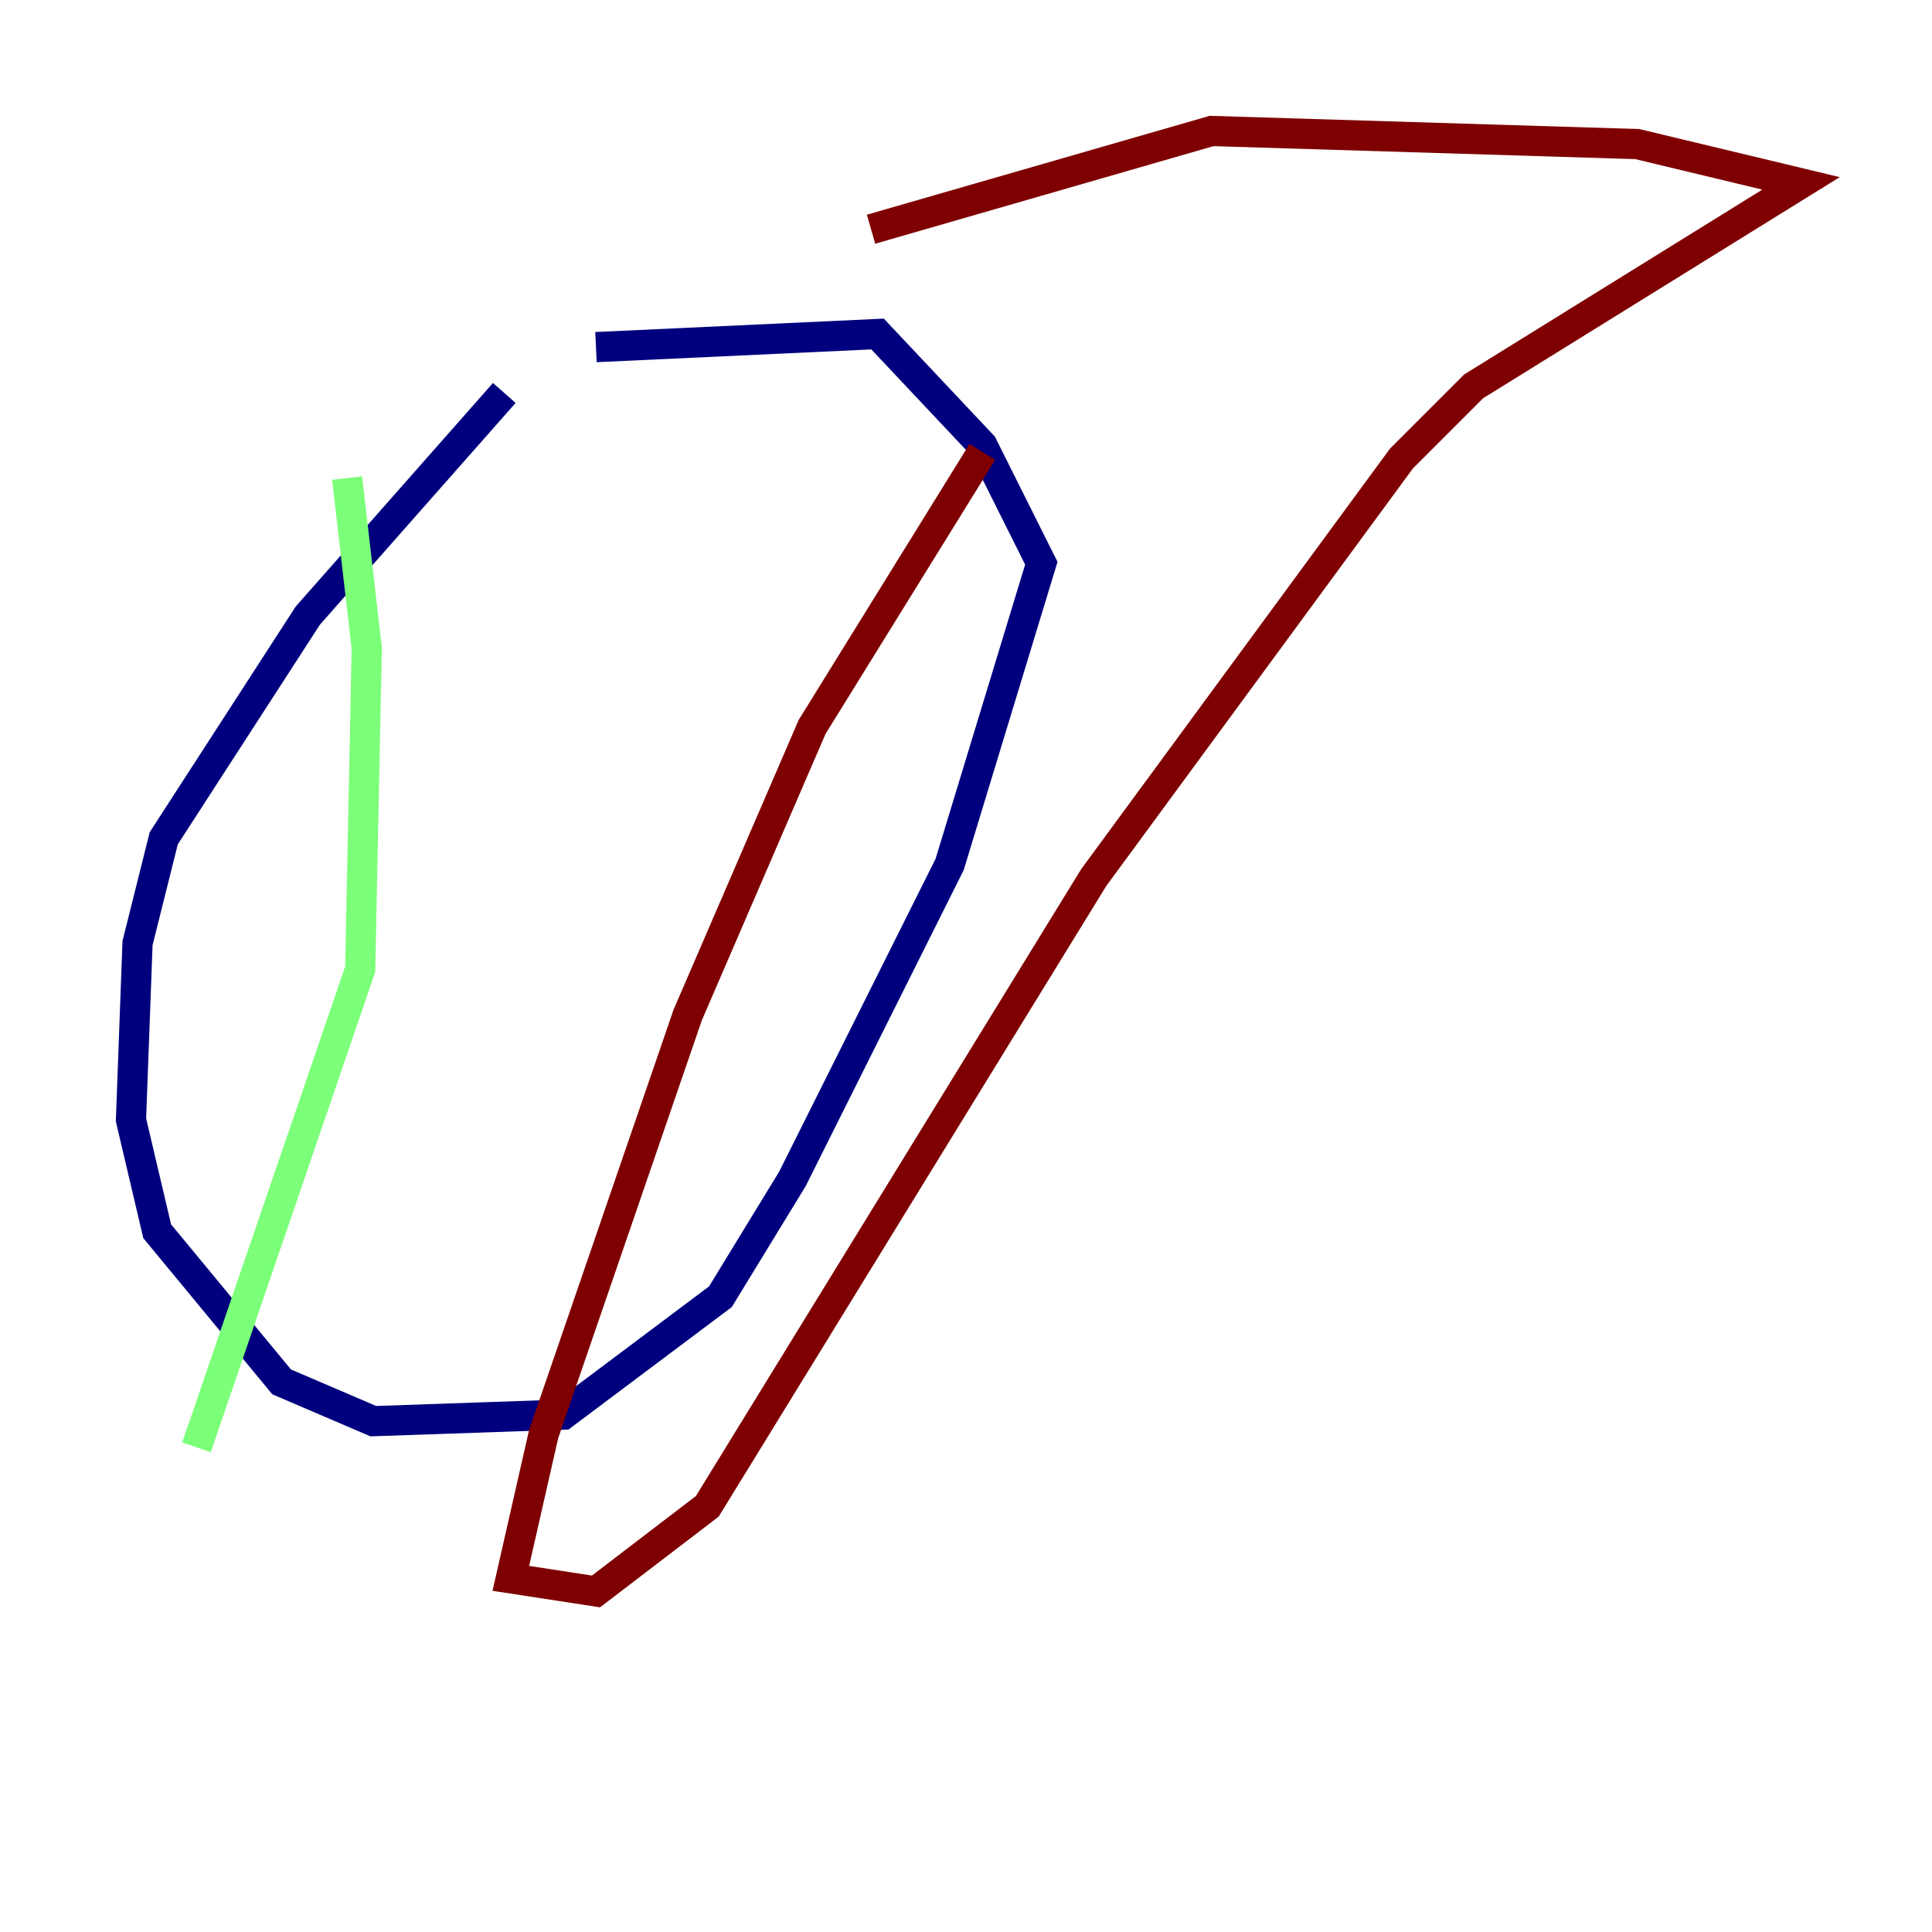 <?xml version="1.0" encoding="utf-8" ?>
<svg baseProfile="tiny" height="128" version="1.2" viewBox="0,0,128,128" width="128" xmlns="http://www.w3.org/2000/svg" xmlns:ev="http://www.w3.org/2001/xml-events" xmlns:xlink="http://www.w3.org/1999/xlink"><defs /><polyline fill="none" points="33.41,26.034 20.393,40.786 10.848,55.539 9.112,62.481 8.678,74.197 10.414,81.573 18.658,91.552 24.732,94.156 37.315,93.722 47.729,85.912 52.502,78.102 62.915,57.275 68.99,37.315 65.085,29.505 58.142,22.129 39.485,22.997" stroke="#00007f" stroke-width="2" /><polyline fill="none" points="22.997,31.675 24.298,42.956 23.864,64.217 13.017,95.891" stroke="#7cff79" stroke-width="2" /><polyline fill="none" points="65.085,29.939 53.803,48.163 45.559,67.254 36.014,95.024 33.844,104.57 39.485,105.437 46.861,99.797 72.461,58.142 92.854,30.373 97.627,25.6 119.322,12.149 108.475,9.546 80.271,8.678 57.709,15.186" stroke="#7f0000" stroke-width="2" /></svg>